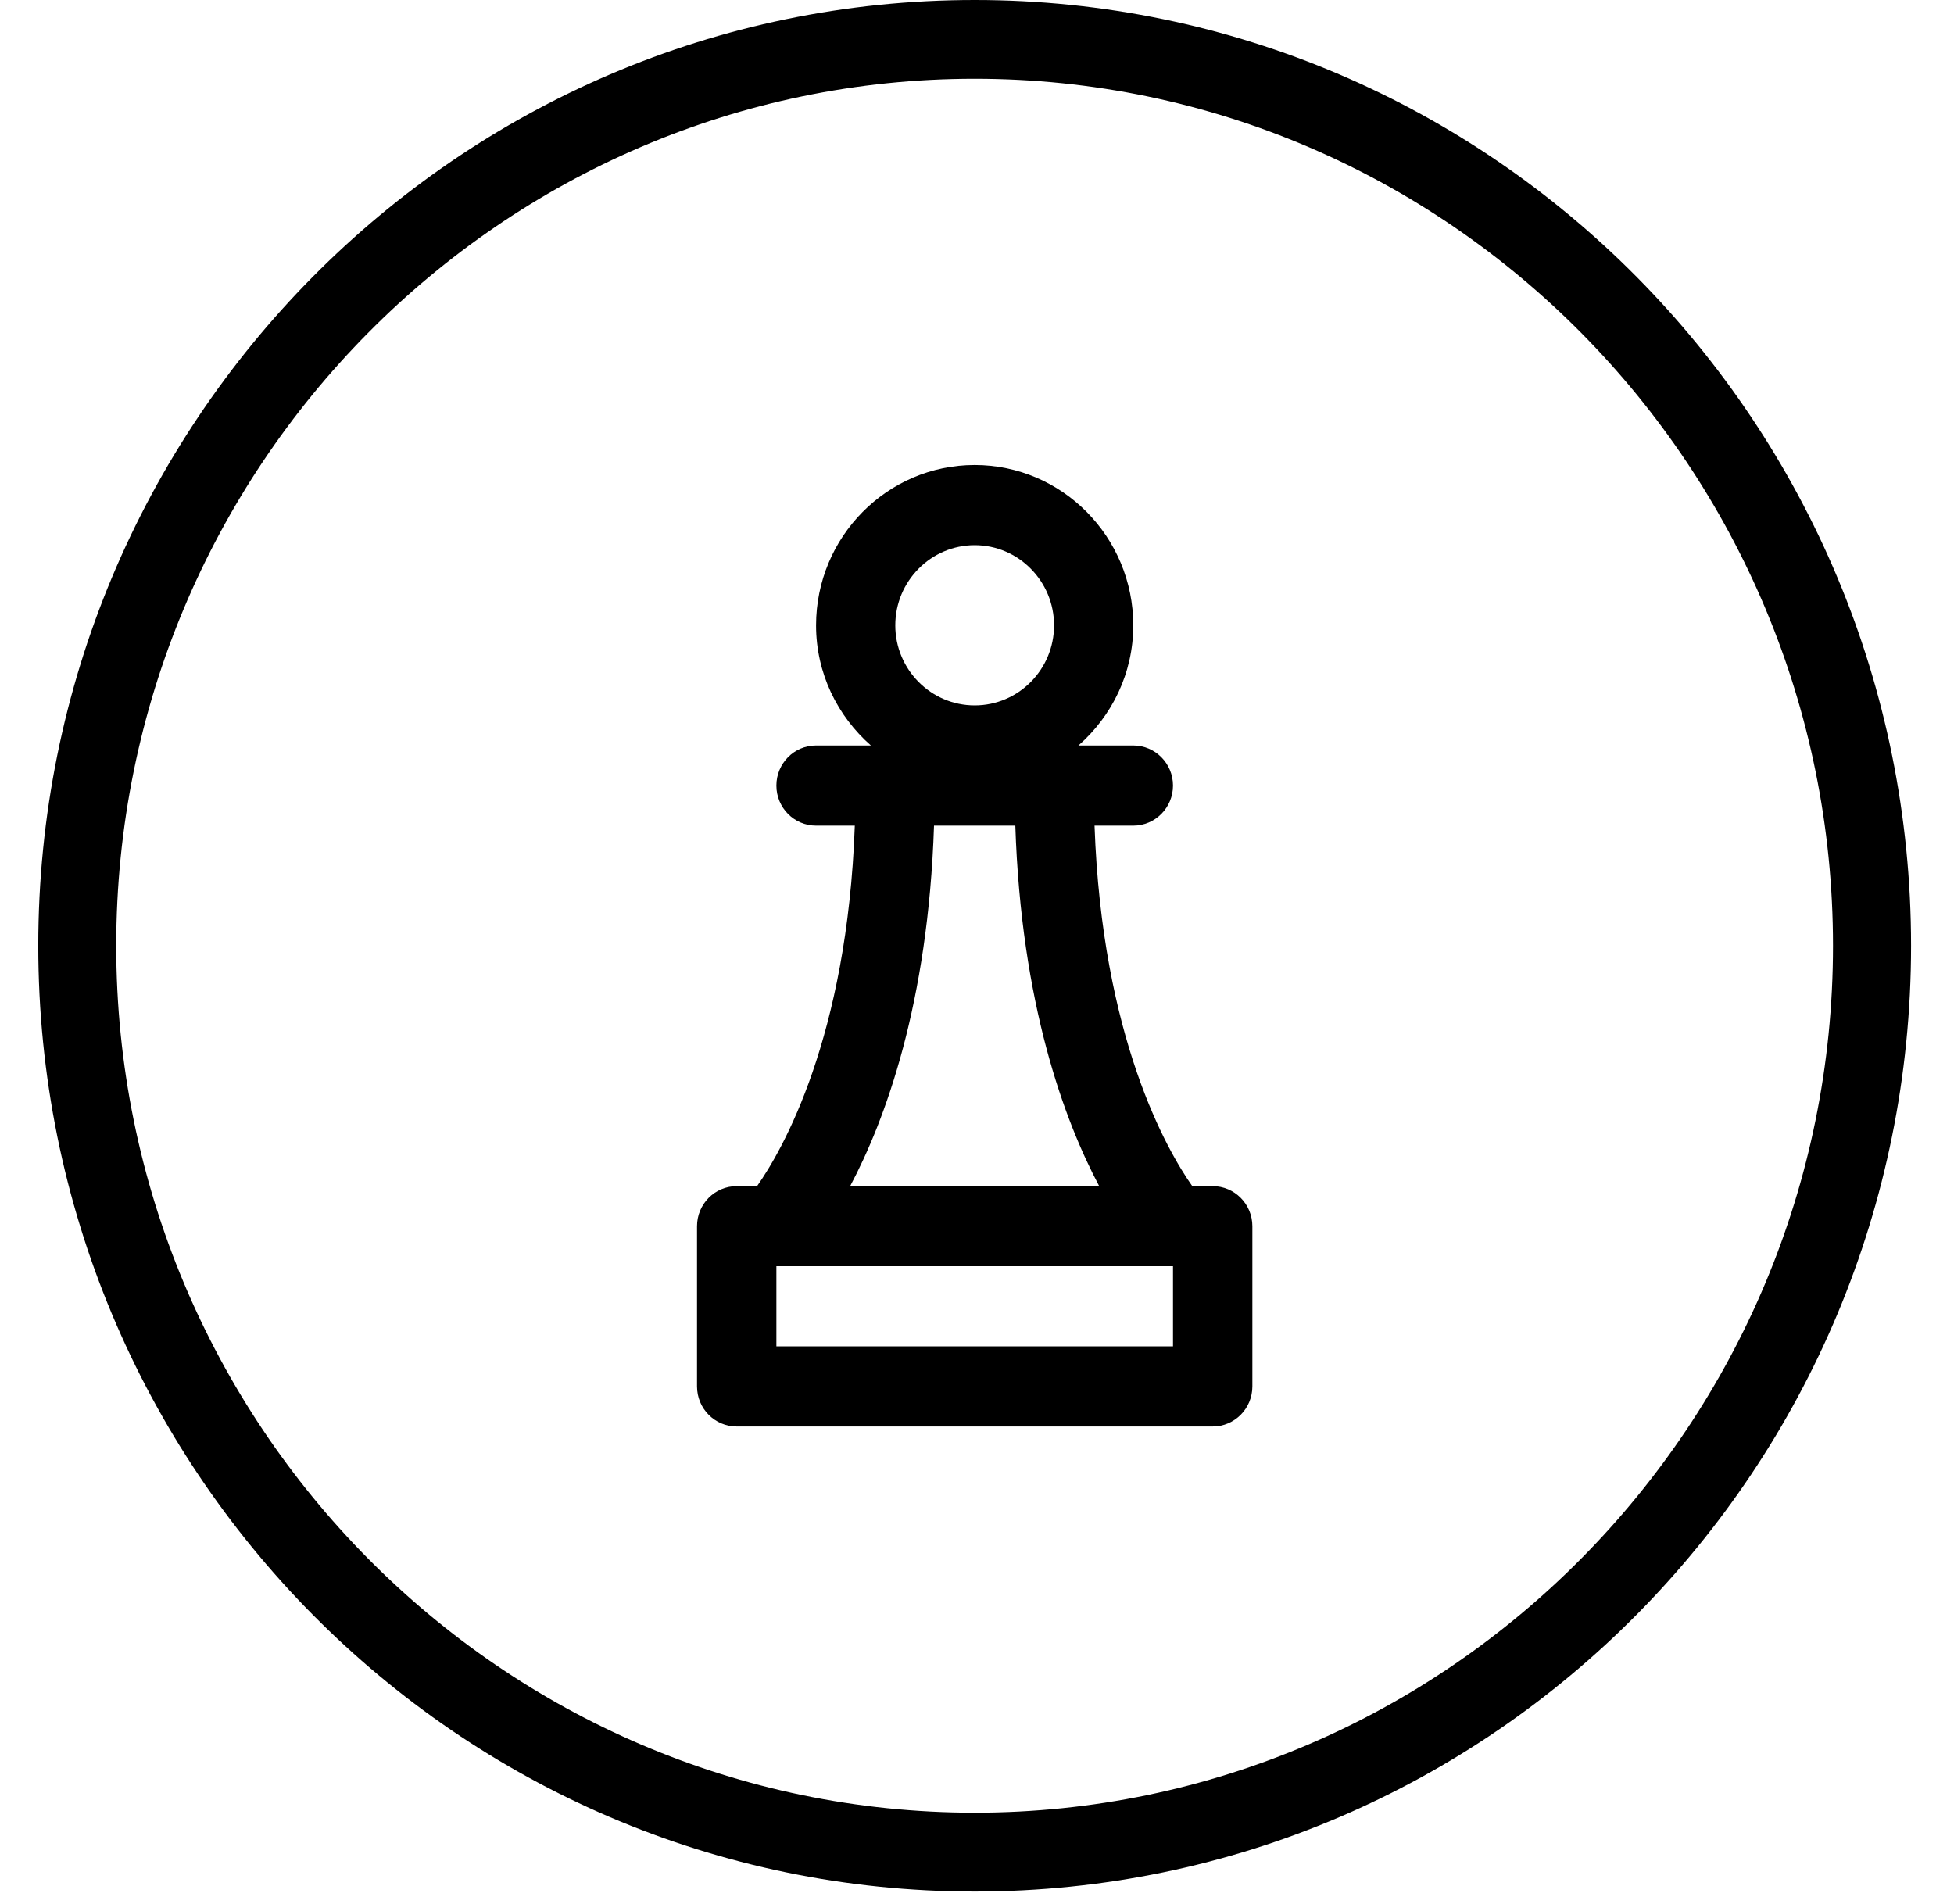 <?xml version="1.0" encoding="UTF-8"?>
<svg width="39px" height="38px" viewBox="0 0 39 38" version="1.1" xmlns="http://www.w3.org/2000/svg" xmlns:xlink="http://www.w3.org/1999/xlink">
    <!-- Generator: Sketch 58 (84663) - https://sketch.com -->
    <title>symbol@1x</title>
    <desc>Created with Sketch.</desc>
    <g id="documnet-view" stroke="none" stroke-width="1" fill="none" fill-rule="evenodd">
        <g id="symbol" transform="translate(0.264, 0)" fill="#000000">
            <path d="M19.19,1.572 C28.636,1.572 36.321,9.335 36.321,18.876 C36.321,28.418 28.636,36.179 19.19,36.179 C9.743,36.179 2.056,28.418 2.056,18.876 C2.056,9.335 9.743,1.572 19.19,1.572 M19.19,-1.13686838e-13 C8.868,-1.13686838e-13 0.5,8.452 0.5,18.876 C0.5,29.301 8.868,37.753 19.19,37.753 C29.511,37.753 37.879,29.301 37.879,18.876 C37.879,8.452 29.511,-1.13686838e-13 19.19,-1.13686838e-13" id="Fill-279"></path>
            <path d="M23.94,23.674 L23.533,23.674 C23.033,22.965 21.732,20.717 21.582,16.479 L22.355,16.479 C22.793,16.479 23.148,16.121 23.148,15.679 C23.148,15.237 22.793,14.879 22.355,14.879 L21.261,14.879 C21.927,14.293 22.355,13.44 22.355,12.481 C22.355,10.716 20.935,9.281 19.19,9.281 C17.444,9.281 16.024,10.716 16.024,12.481 C16.024,13.44 16.452,14.293 17.118,14.879 L16.024,14.879 C15.586,14.879 15.232,15.237 15.232,15.679 C15.232,16.121 15.586,16.479 16.024,16.479 L16.797,16.479 C16.647,20.719 15.346,22.965 14.846,23.674 L14.44,23.674 C14.002,23.674 13.648,24.032 13.648,24.474 L13.648,27.671 C13.648,28.114 14.002,28.471 14.44,28.471 L23.94,28.471 C24.377,28.471 24.732,28.114 24.732,27.671 L24.732,24.474 C24.732,24.032 24.377,23.674 23.94,23.674 Z M19.19,10.881 C20.063,10.881 20.774,11.6 20.774,12.481 C20.774,13.363 20.063,14.079 19.19,14.079 C18.317,14.079 17.605,13.363 17.605,12.481 C17.605,11.6 18.317,10.881 19.19,10.881 Z M18.378,16.479 L20.001,16.479 C20.117,20.032 20.978,22.36 21.675,23.674 L16.704,23.674 C17.401,22.36 18.262,20.032 18.378,16.479 Z M15.232,26.872 L23.148,26.872 L23.148,25.272 L15.232,25.272 L15.232,26.872 Z" id="Fill-264"></path>
        </g>
    </g>
</svg>